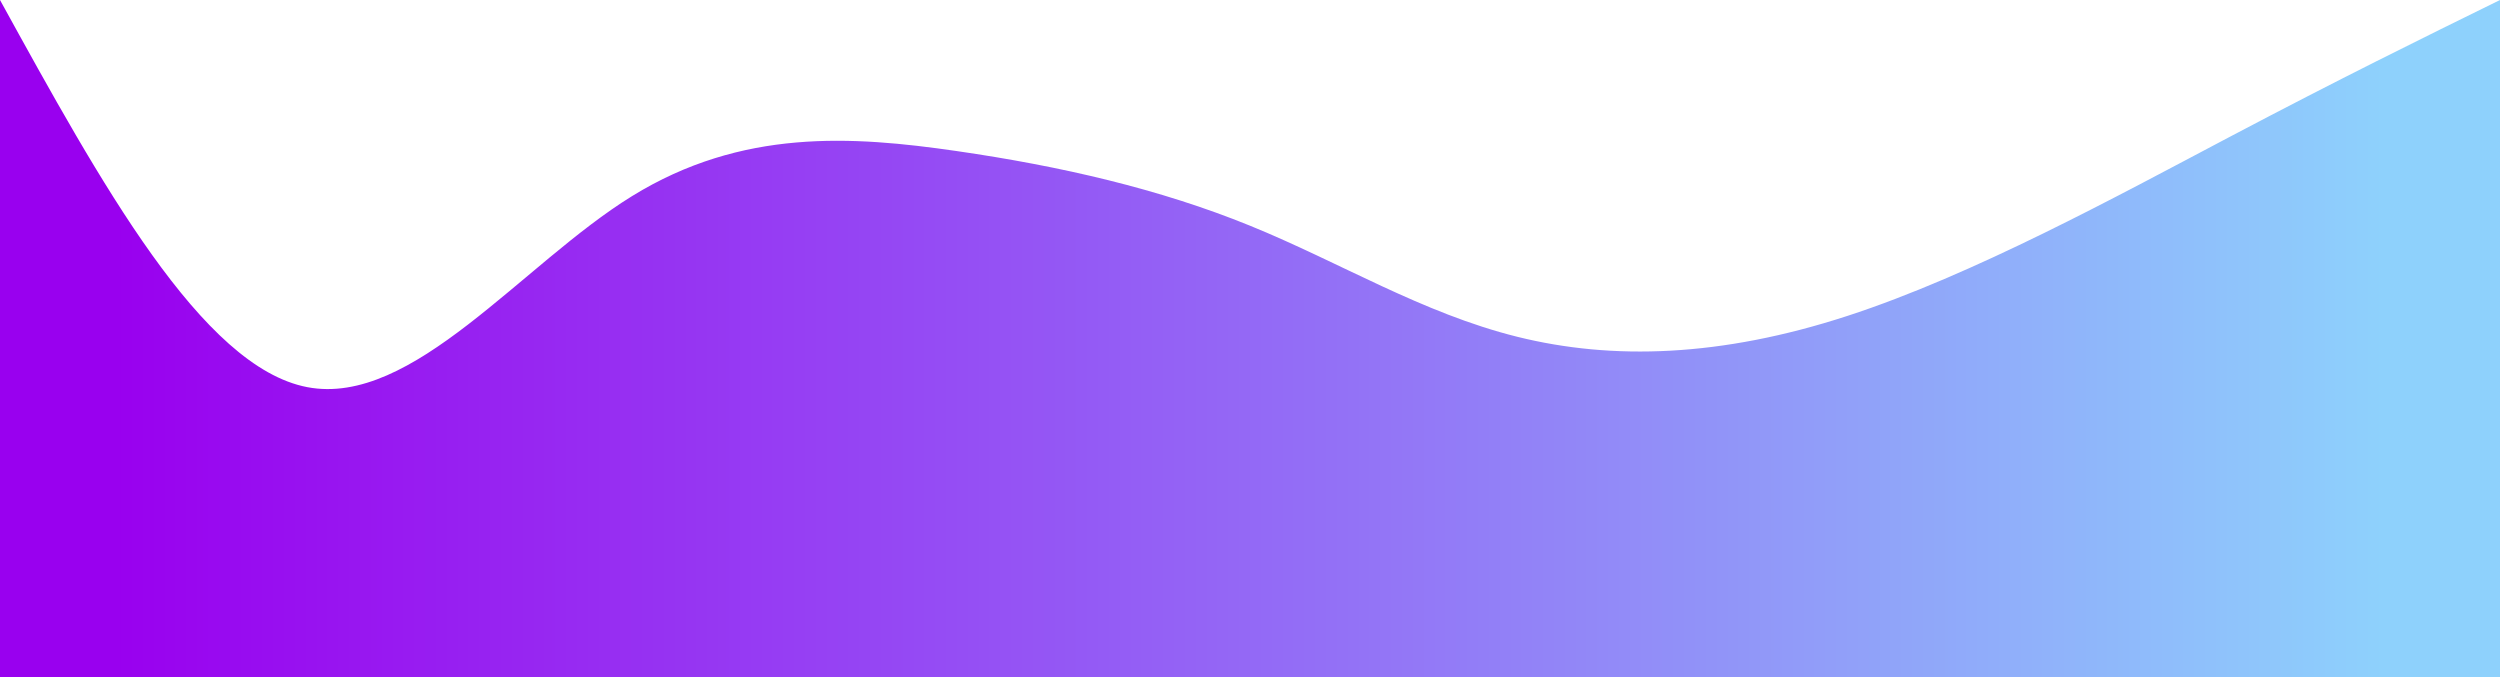 <svg width="100%" height="100%" id="svg" viewBox="0 0 1440 390" xmlns="http://www.w3.org/2000/svg" class="transition duration-300 ease-in-out delay-150"><style>
          .path-0{
            animation:pathAnim-0 4s;
            animation-timing-function: linear;
            animation-iteration-count: infinite;
          }
          @keyframes pathAnim-0{
            0%{
              d: path("M 0,400 L 0,0 C 58.186,105.703 116.371,211.405 177,223 C 237.629,234.595 300.701,152.081 364,113 C 427.299,73.919 490.825,78.27 551,87 C 611.175,95.73 668,108.839 720,130 C 772,151.161 819.175,180.373 874,194 C 928.825,207.627 991.299,205.669 1064,182 C 1136.701,158.331 1219.629,112.952 1284,79 C 1348.371,45.048 1394.186,22.524 1440,0 L 1440,400 L 0,400 Z");
            }
            25%{
              d: path("M 0,400 L 0,0 C 72.059,39.777 144.117,79.555 207,89 C 269.883,98.445 323.589,77.558 376,88 C 428.411,98.442 479.527,140.213 538,143 C 596.473,145.787 662.304,109.589 729,85 C 795.696,60.411 863.259,47.43 912,81 C 960.741,114.57 990.661,194.692 1055,223 C 1119.339,251.308 1218.097,227.802 1288,182 C 1357.903,136.198 1398.952,68.099 1440,0 L 1440,400 L 0,400 Z");
            }
            50%{
              d: path("M 0,400 L 0,0 C 64.184,55.356 128.368,110.712 190,121 C 251.632,131.288 310.713,96.506 370,104 C 429.287,111.494 488.782,161.262 542,165 C 595.218,168.738 642.161,126.446 707,118 C 771.839,109.554 854.575,134.953 920,159 C 985.425,183.047 1033.537,205.744 1088,211 C 1142.463,216.256 1203.275,204.073 1263,166 C 1322.725,127.927 1381.362,63.963 1440,0 L 1440,400 L 0,400 Z");
            }
            75%{
              d: path("M 0,400 L 0,0 C 70.832,59.93 141.663,119.86 196,129 C 250.337,138.14 288.178,96.49 343,107 C 397.822,117.51 469.625,180.181 526,172 C 582.375,163.819 623.321,84.786 692,92 C 760.679,99.214 857.089,192.676 921,218 C 984.911,243.324 1016.322,200.51 1065,177 C 1113.678,153.49 1179.622,149.283 1245,123 C 1310.378,96.717 1375.189,48.359 1440,0 L 1440,400 L 0,400 Z");
            }
            100%{
              d: path("M 0,400 L 0,0 C 58.186,105.703 116.371,211.405 177,223 C 237.629,234.595 300.701,152.081 364,113 C 427.299,73.919 490.825,78.27 551,87 C 611.175,95.73 668,108.839 720,130 C 772,151.161 819.175,180.373 874,194 C 928.825,207.627 991.299,205.669 1064,182 C 1136.701,158.331 1219.629,112.952 1284,79 C 1348.371,45.048 1394.186,22.524 1440,0 L 1440,400 L 0,400 Z");
            }
          }</style><defs><linearGradient id="gradient" x1="0%" y1="50%" x2="100%" y2="50%"><stop offset="5%" stop-color="#9900ef"></stop><stop offset="95%" stop-color="#8ED1FC"></stop></linearGradient></defs><path d="M 0,400 L 0,0 C 58.186,105.703 116.371,211.405 177,223 C 237.629,234.595 300.701,152.081 364,113 C 427.299,73.919 490.825,78.27 551,87 C 611.175,95.73 668,108.839 720,130 C 772,151.161 819.175,180.373 874,194 C 928.825,207.627 991.299,205.669 1064,182 C 1136.701,158.331 1219.629,112.952 1284,79 C 1348.371,45.048 1394.186,22.524 1440,0 L 1440,400 L 0,400 Z" stroke="none" stroke-width="0" fill="url(#gradient)" fill-opacity="1" class="transition-all duration-300 ease-in-out delay-150 path-0"></path></svg>